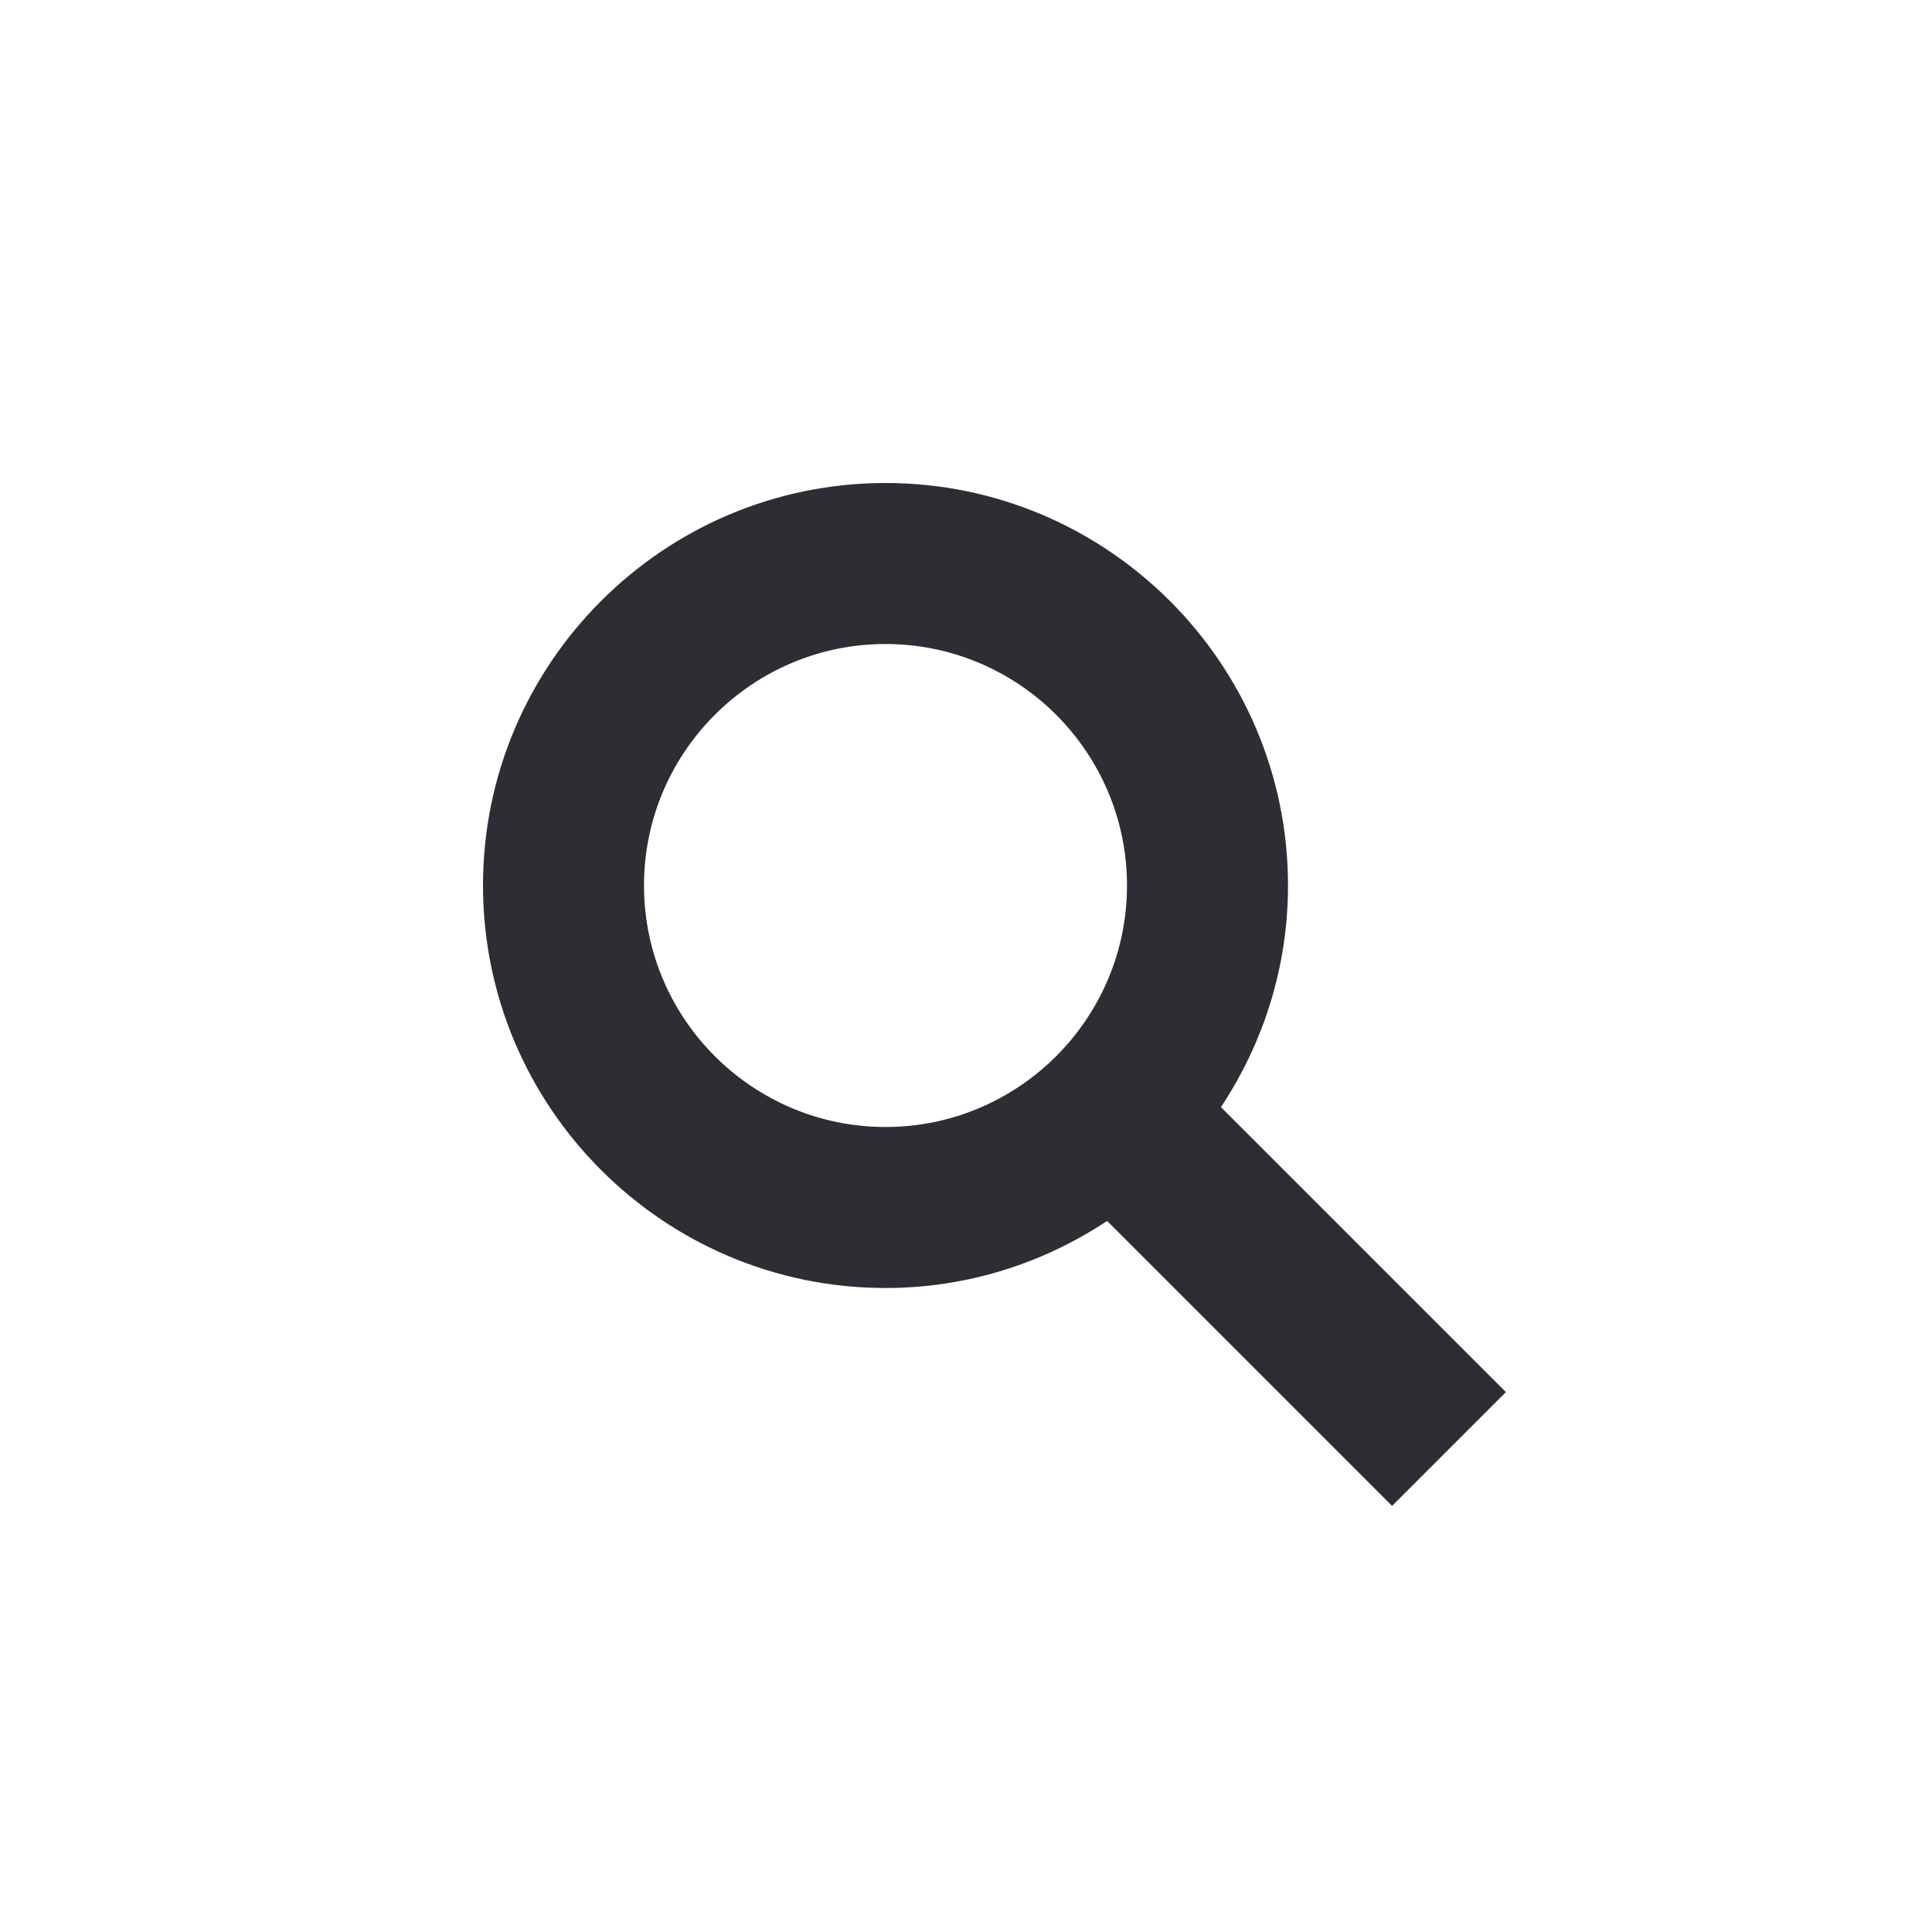 <svg width="24" height="24" viewBox="0 0 24 24" fill="none" xmlns="http://www.w3.org/2000/svg">
<path d="M11 14C9.346 14 8 12.654 8 11C8 9.346 9.346 8 11 8C12.654 8 14 9.346 14 11C14 12.654 12.654 14 11 14ZM18.707 17.293L15.167 13.753C15.691 12.962 16 12.018 16 11C16 8.243 13.757 6 11 6C8.243 6 6 8.243 6 11C6 13.757 8.243 16 11 16C12.018 16 12.962 15.691 13.753 15.167L17.293 18.707L18.707 17.293Z" fill="#2D2D33"/>
</svg>

